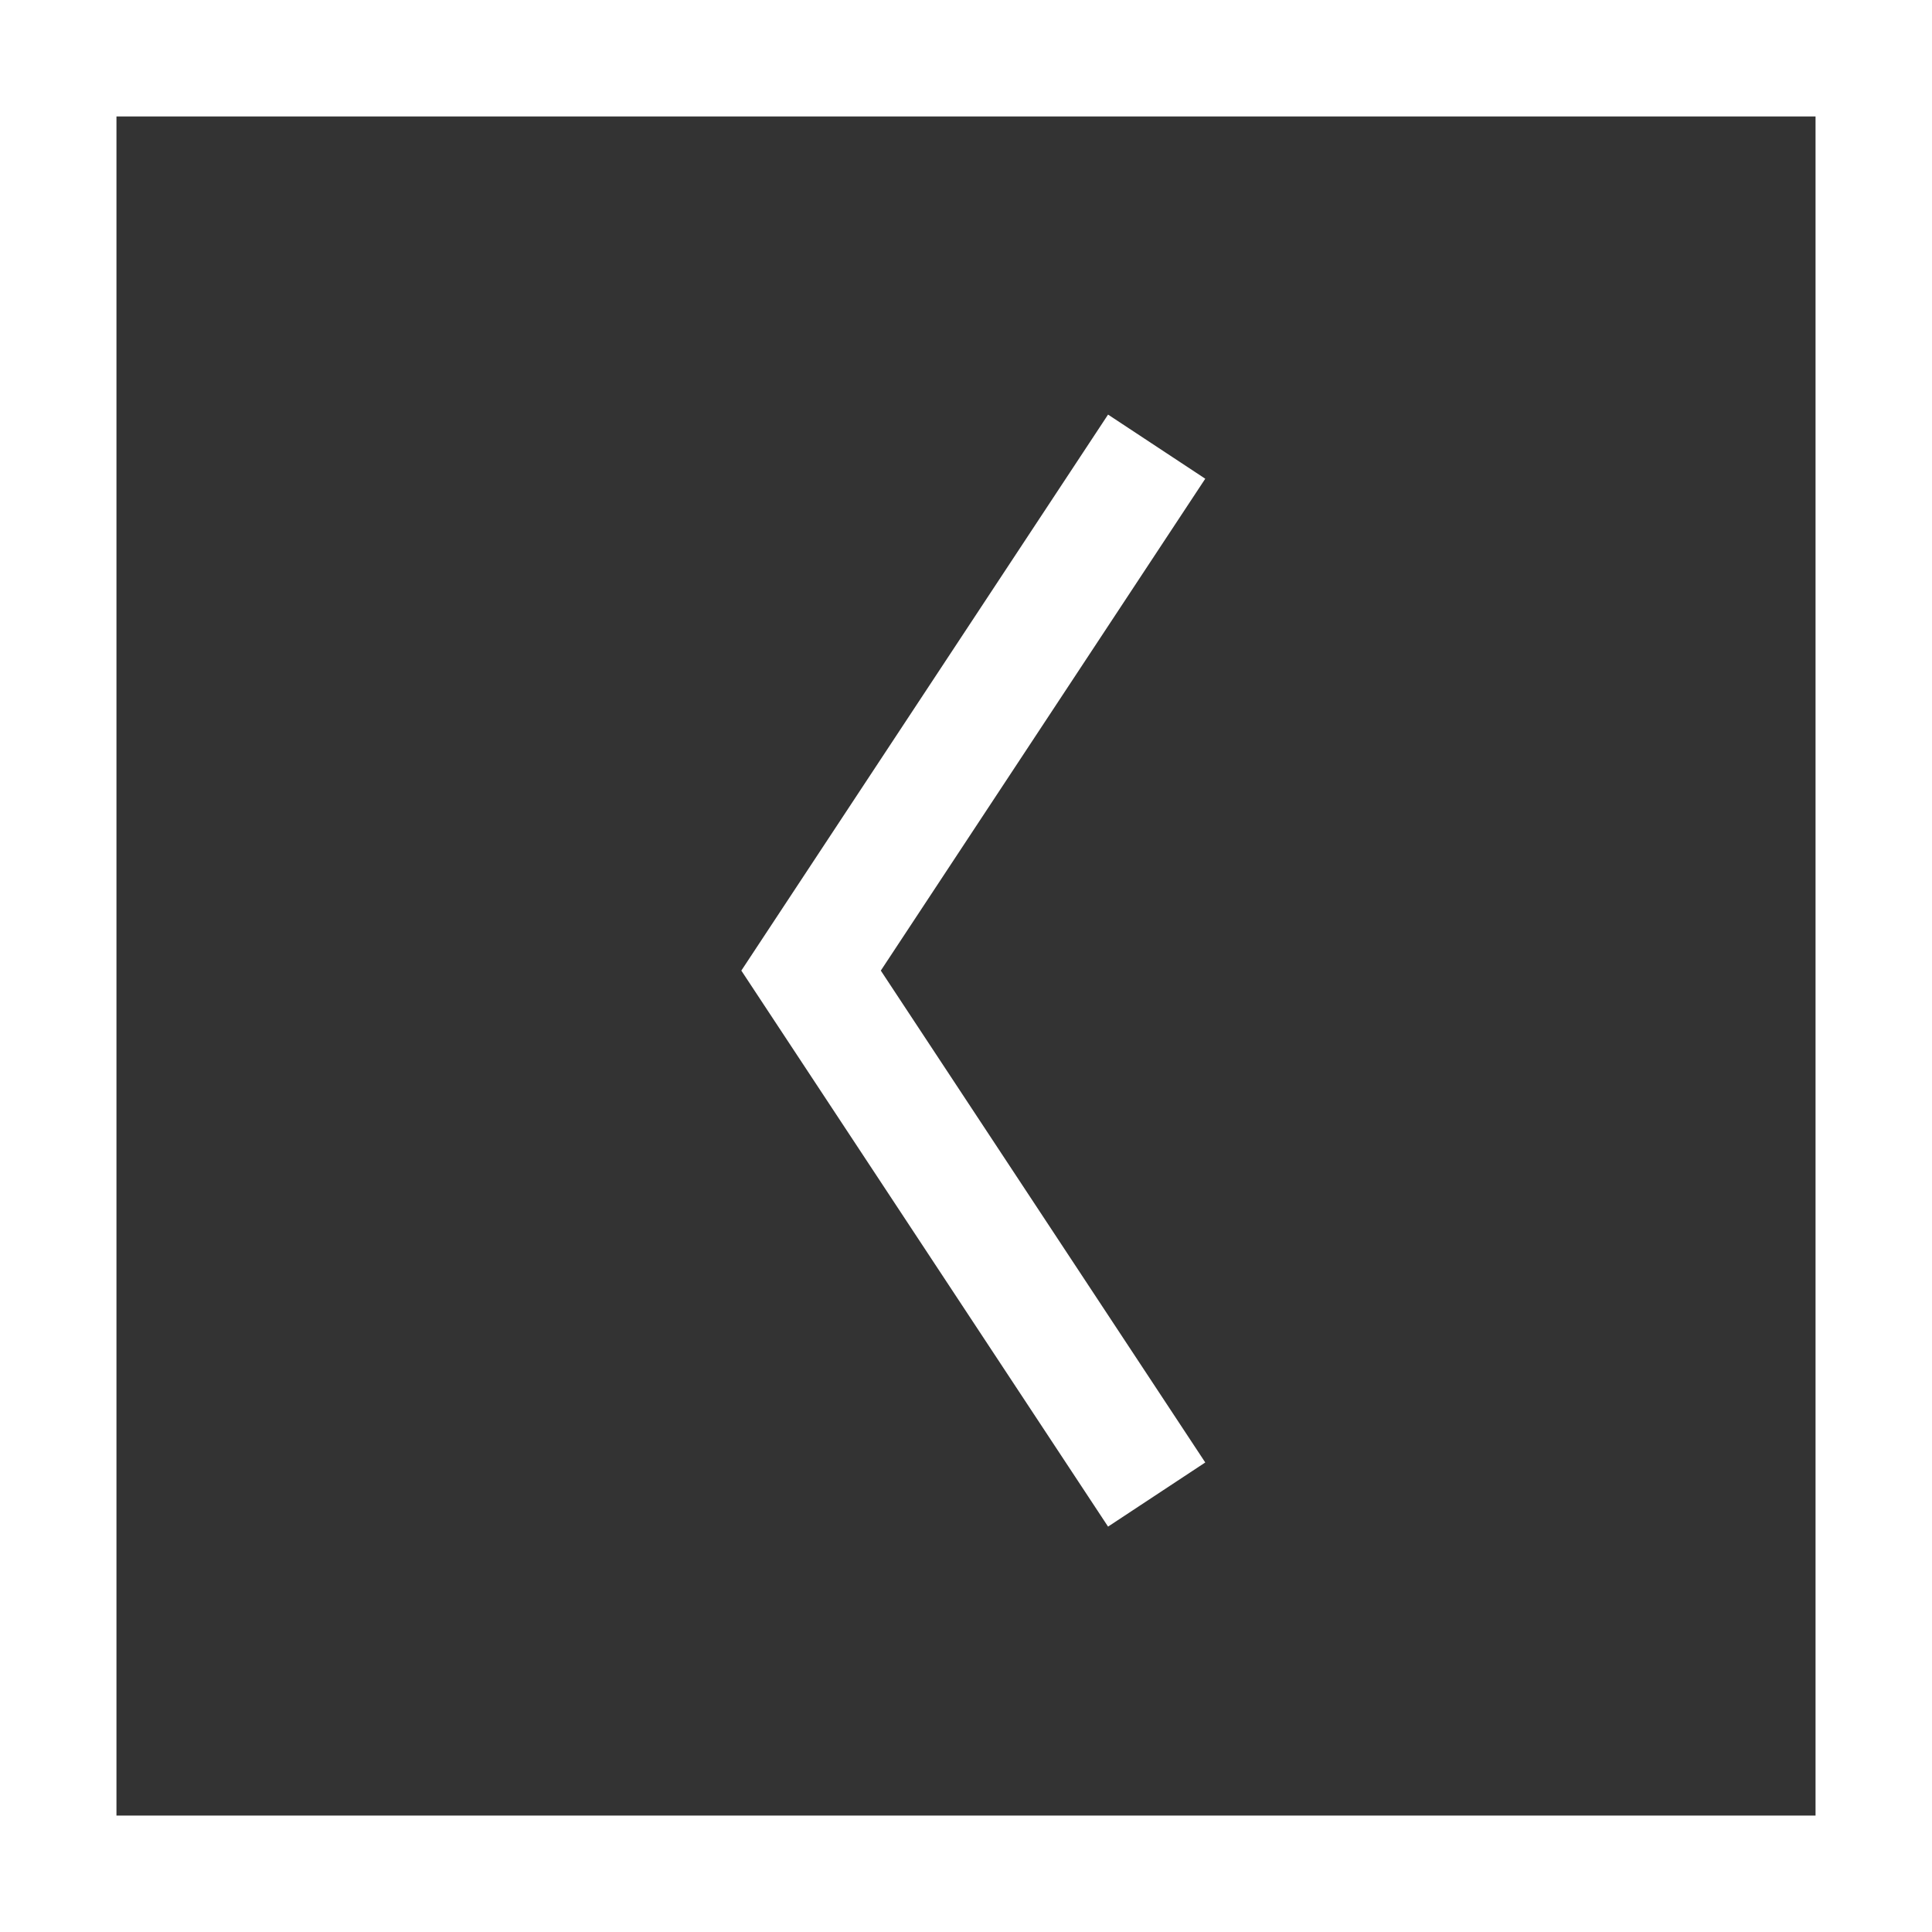 <?xml version="1.0" encoding="utf-8"?>
<!-- Generator: Adobe Illustrator 18.1.1, SVG Export Plug-In . SVG Version: 6.00 Build 0)  -->
<svg version="1.1" id="Слой_1" xmlns="http://www.w3.org/2000/svg" xmlns:xlink="http://www.w3.org/1999/xlink" x="0px" y="0px"
	 viewBox="0 0 49.769 49.77" enable-background="new 0 0 49.769 49.77" xml:space="preserve">
<rect x="0" y="0" width="49.769" height="49.77" fill="#333333" stroke="none"/>
<g>
	<g>
		<path fill="#FFFFFF" d="M49.769,49.77H0V0h49.769V49.77z M3,46.77h43.769V3H3V46.77z"/>
	</g>
	<g>
		<polygon fill="#FFFFFF" points="28.544,39.326 19.097,25.003 28.544,10.68 31.048,12.332 22.69,25.003 31.048,37.674 		"/>
	</g>
</g>
</svg>
